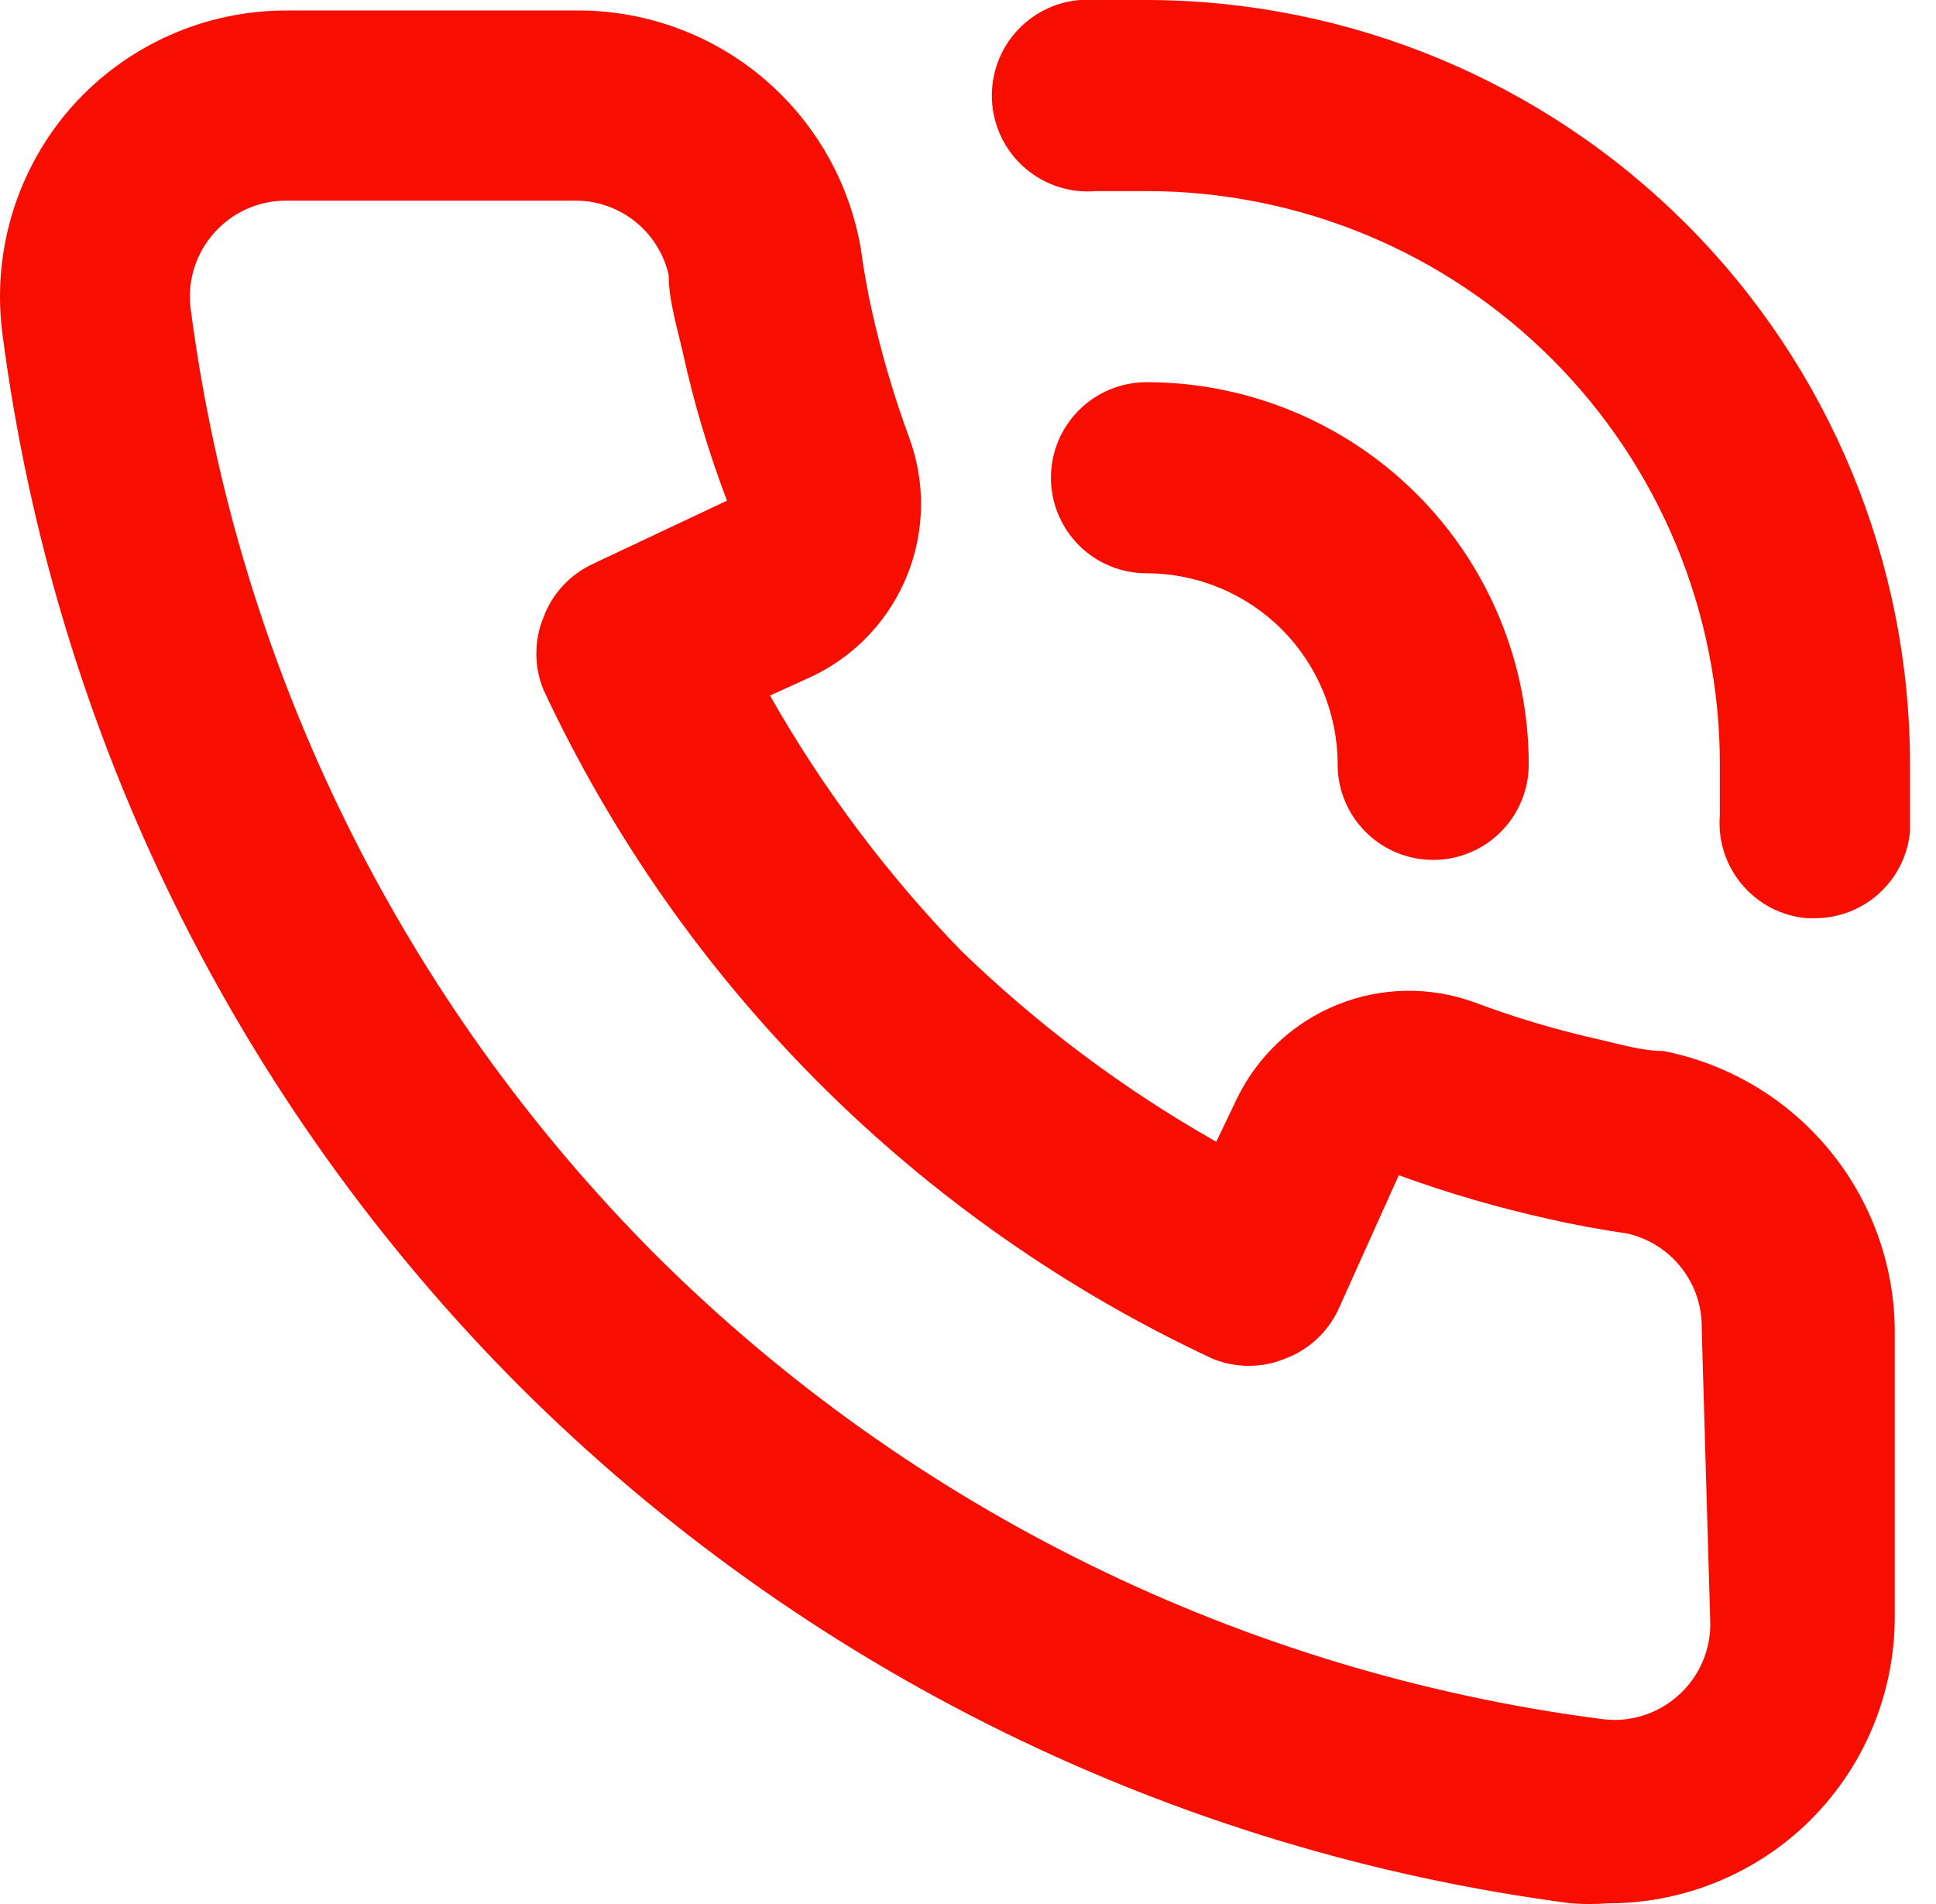 <svg xmlns="http://www.w3.org/2000/svg" width="61" height="60" viewBox="0 0 61 60" fill="none">
<path d="M52.413 33.12C51.751 33.12 51.058 32.909 50.396 32.759C49.056 32.459 47.738 32.067 46.452 31.585C45.055 31.076 43.52 31.103 42.141 31.659C40.763 32.215 39.638 33.261 38.985 34.596L38.322 35.98C35.398 34.322 32.697 32.299 30.283 29.959C27.943 27.545 25.92 24.844 24.261 21.919L25.646 21.287C26.981 20.634 28.027 19.509 28.583 18.131C29.139 16.752 29.165 15.217 28.657 13.82C28.179 12.523 27.787 11.195 27.483 9.846C27.332 9.183 27.212 8.491 27.122 7.828C26.756 5.708 25.645 3.787 23.989 2.412C22.333 1.038 20.241 0.3 18.089 0.331H9.026C7.753 0.33 6.494 0.597 5.332 1.116C4.17 1.635 3.13 2.393 2.281 3.342C1.415 4.317 0.77 5.467 0.391 6.714C0.012 7.962 -0.093 9.277 0.083 10.568C1.72 23.1 7.446 34.742 16.373 43.688C25.319 52.615 36.961 58.341 49.493 59.978C49.884 60.008 50.276 60.008 50.667 59.978C52.887 59.981 55.031 59.166 56.689 57.689C57.638 56.841 58.396 55.801 58.915 54.639C59.434 53.477 59.702 52.218 59.7 50.945V41.912C59.684 39.832 58.95 37.821 57.622 36.219C56.294 34.617 54.455 33.522 52.413 33.12ZM53.889 51.186C53.888 51.606 53.799 52.021 53.628 52.405C53.457 52.789 53.207 53.132 52.895 53.414C52.565 53.714 52.172 53.938 51.745 54.068C51.318 54.198 50.868 54.232 50.426 54.166C39.19 52.699 28.748 47.579 20.708 39.594C12.662 31.547 7.496 21.069 6.015 9.786C5.95 9.344 5.983 8.893 6.113 8.466C6.244 8.039 6.467 7.647 6.768 7.317C7.053 7.001 7.401 6.749 7.79 6.578C8.18 6.407 8.601 6.32 9.026 6.323H18.059C18.755 6.306 19.435 6.531 19.984 6.959C20.533 7.387 20.917 7.992 21.07 8.671C21.07 9.484 21.341 10.328 21.521 11.14C21.869 12.718 22.332 14.268 22.906 15.777L18.691 17.765C17.966 18.097 17.403 18.703 17.125 19.451C16.824 20.184 16.824 21.006 17.125 21.739C21.459 31.021 28.92 38.482 38.202 42.815C38.935 43.117 39.757 43.117 40.49 42.815C41.237 42.537 41.844 41.974 42.176 41.25L44.073 37.034C45.627 37.601 47.216 38.063 48.83 38.419C49.613 38.6 50.456 38.751 51.269 38.871C51.948 39.024 52.554 39.408 52.982 39.957C53.41 40.505 53.635 41.186 53.618 41.882L53.889 51.186ZM36.124 0C35.432 0 34.709 0 34.017 0C33.218 0.068 32.479 0.45 31.962 1.063C31.446 1.675 31.194 2.468 31.262 3.267C31.329 4.065 31.712 4.804 32.325 5.321C32.937 5.838 33.73 6.09 34.529 6.022H36.124C40.916 6.022 45.511 7.925 48.898 11.313C52.286 14.701 54.19 19.296 54.19 24.087C54.19 24.629 54.19 25.141 54.19 25.683C54.123 26.477 54.374 27.266 54.888 27.875C55.401 28.485 56.136 28.866 56.93 28.935H57.171C57.924 28.938 58.652 28.658 59.209 28.151C59.767 27.644 60.114 26.946 60.181 26.195C60.181 25.503 60.181 24.78 60.181 24.087C60.181 17.704 57.648 11.582 53.137 7.066C48.626 2.549 42.507 0.008 36.124 0ZM42.146 24.087C42.146 24.886 42.463 25.652 43.028 26.216C43.593 26.781 44.358 27.098 45.157 27.098C45.956 27.098 46.721 26.781 47.286 26.216C47.851 25.652 48.168 24.886 48.168 24.087C48.168 20.893 46.899 17.83 44.64 15.571C42.382 13.313 39.318 12.044 36.124 12.044C35.326 12.044 34.56 12.361 33.995 12.926C33.431 13.49 33.113 14.256 33.113 15.055C33.113 15.853 33.431 16.619 33.995 17.184C34.56 17.748 35.326 18.066 36.124 18.066C37.721 18.066 39.253 18.7 40.382 19.829C41.512 20.959 42.146 22.49 42.146 24.087Z" fill="#f70e00"/>
</svg>